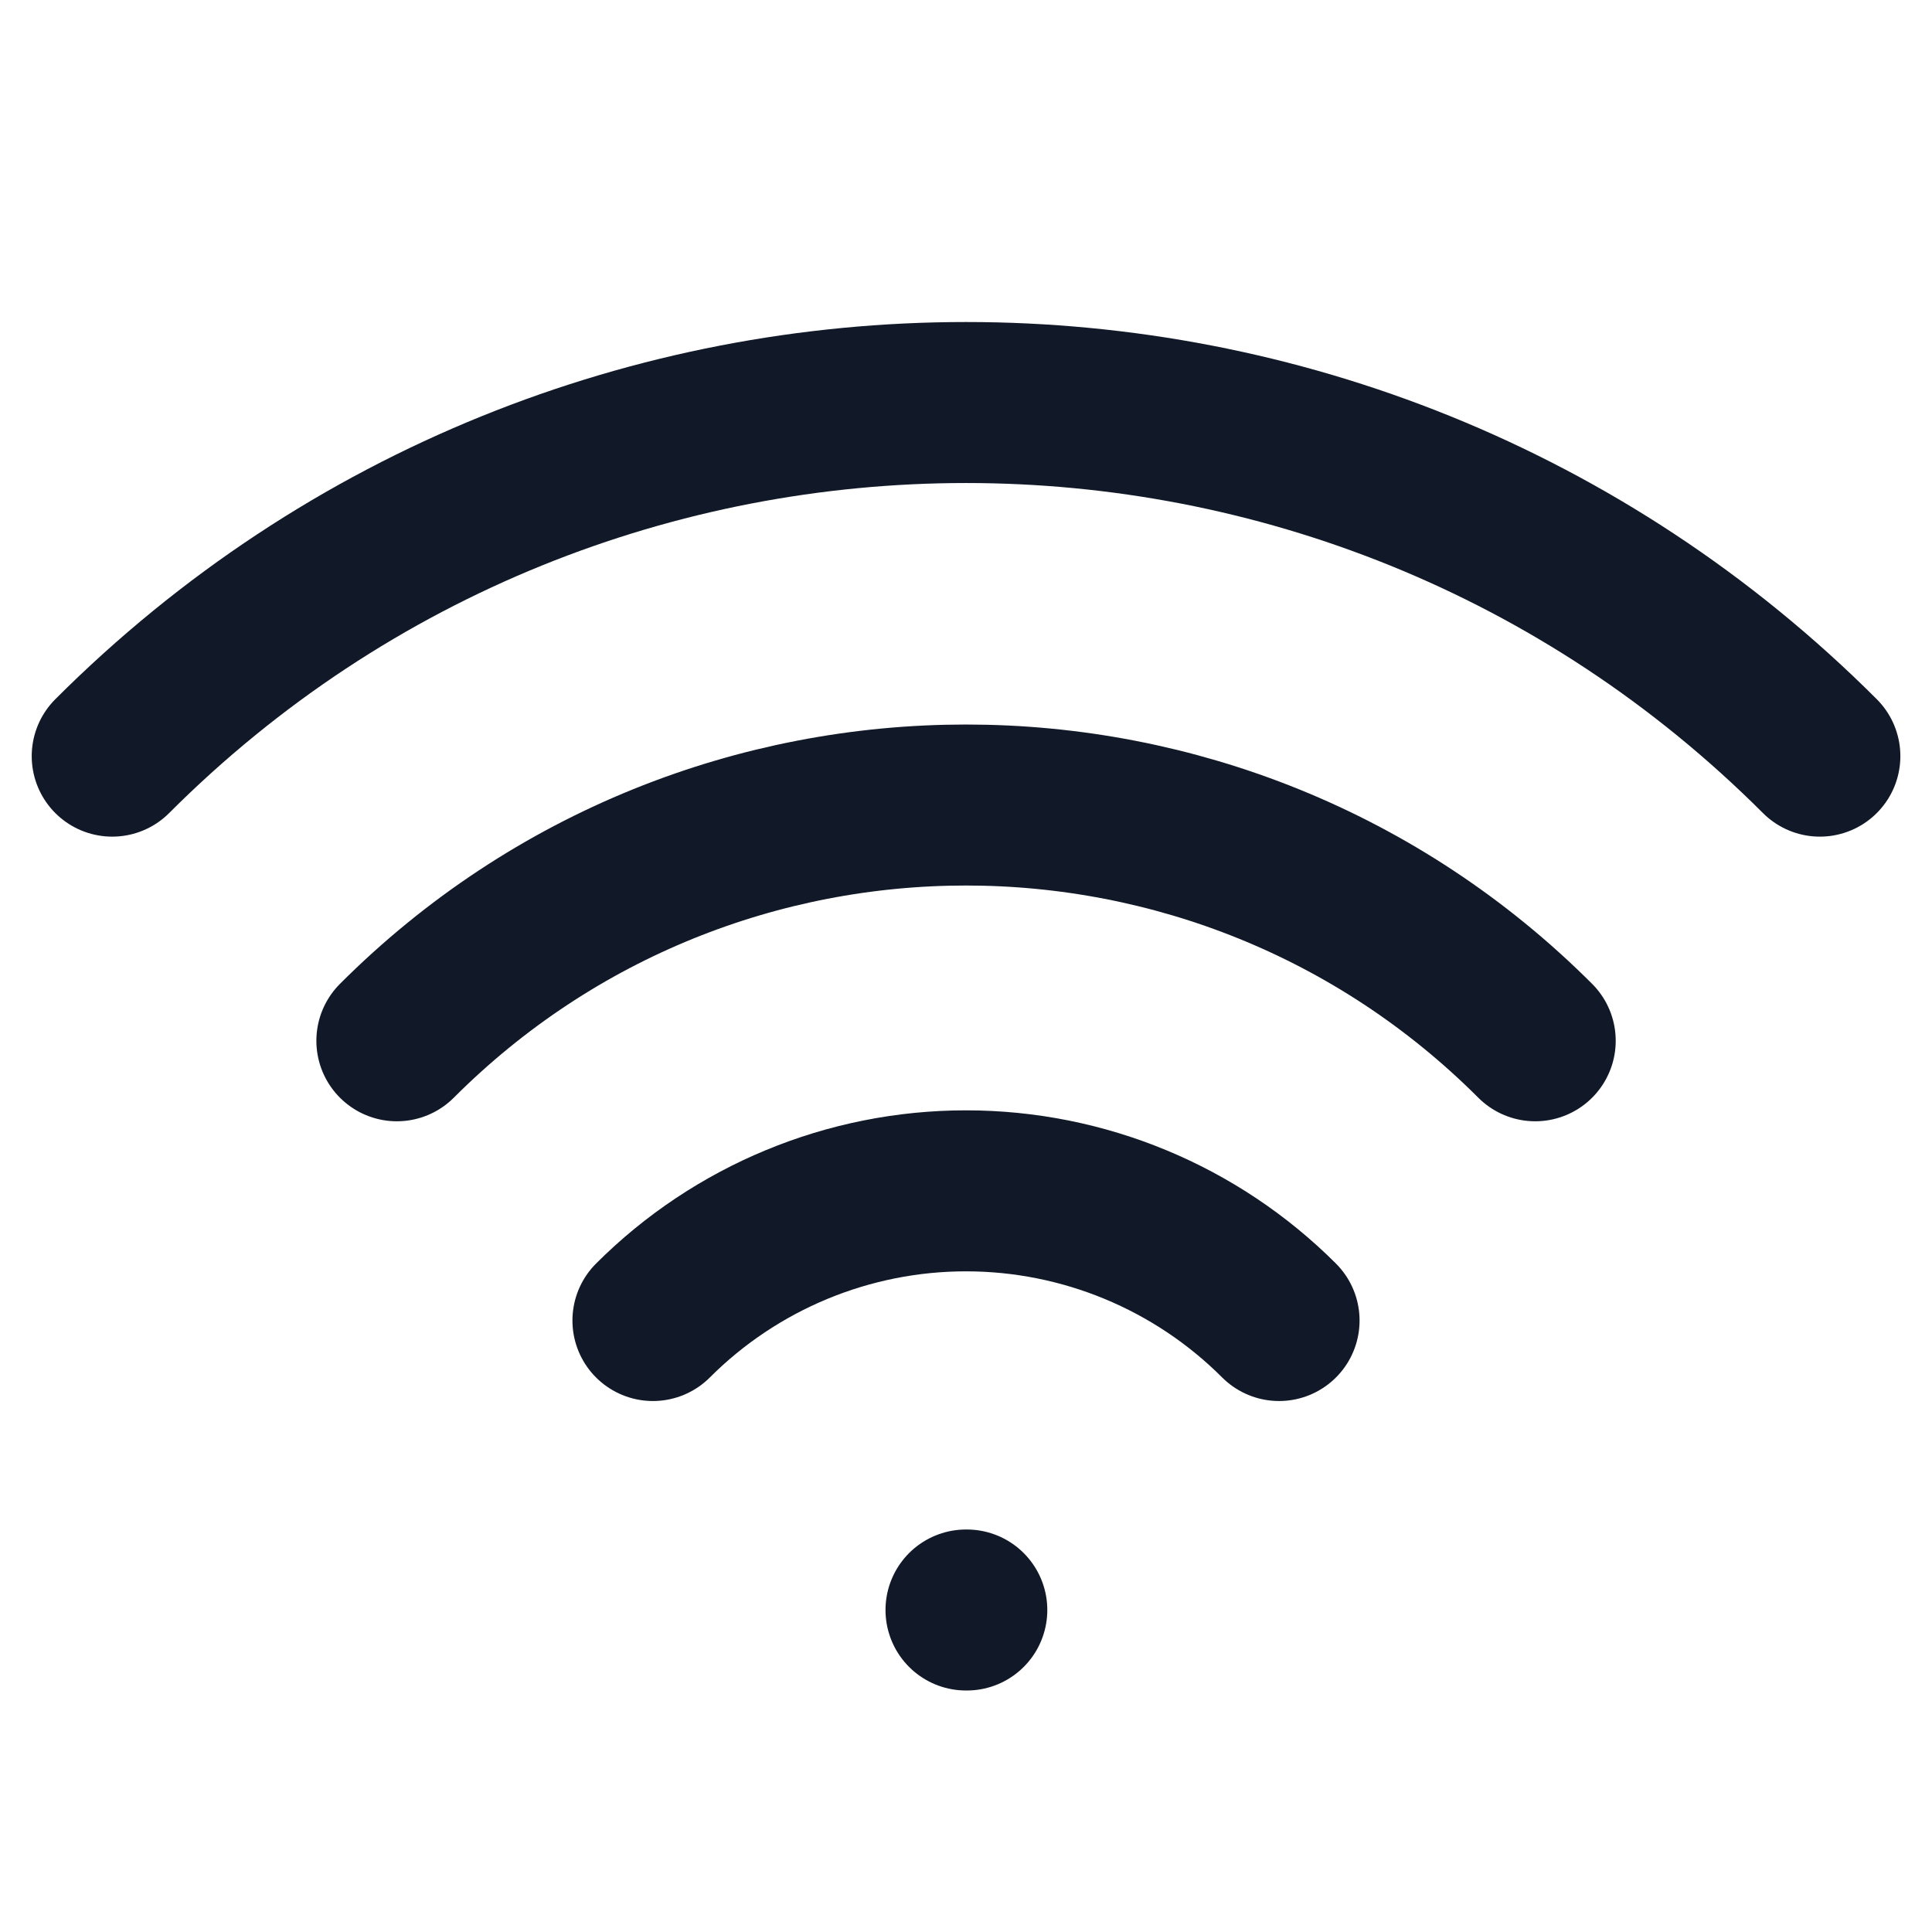 <svg width="24" height="24" viewBox="0 0 24 24" fill="none" xmlns="http://www.w3.org/2000/svg">
<path d="M8.111 16.404C9.142 15.373 10.541 14.793 12 14.793C13.459 14.793 14.858 15.373 15.889 16.404M12 20H12.01M4.93 12.929C8.834 9.024 15.166 9.024 19.071 12.929M1.394 9.393C7.251 3.536 16.749 3.536 22.607 9.393" stroke="#111928" stroke-width="2" stroke-linecap="round" stroke-linejoin="round"/>
</svg>
